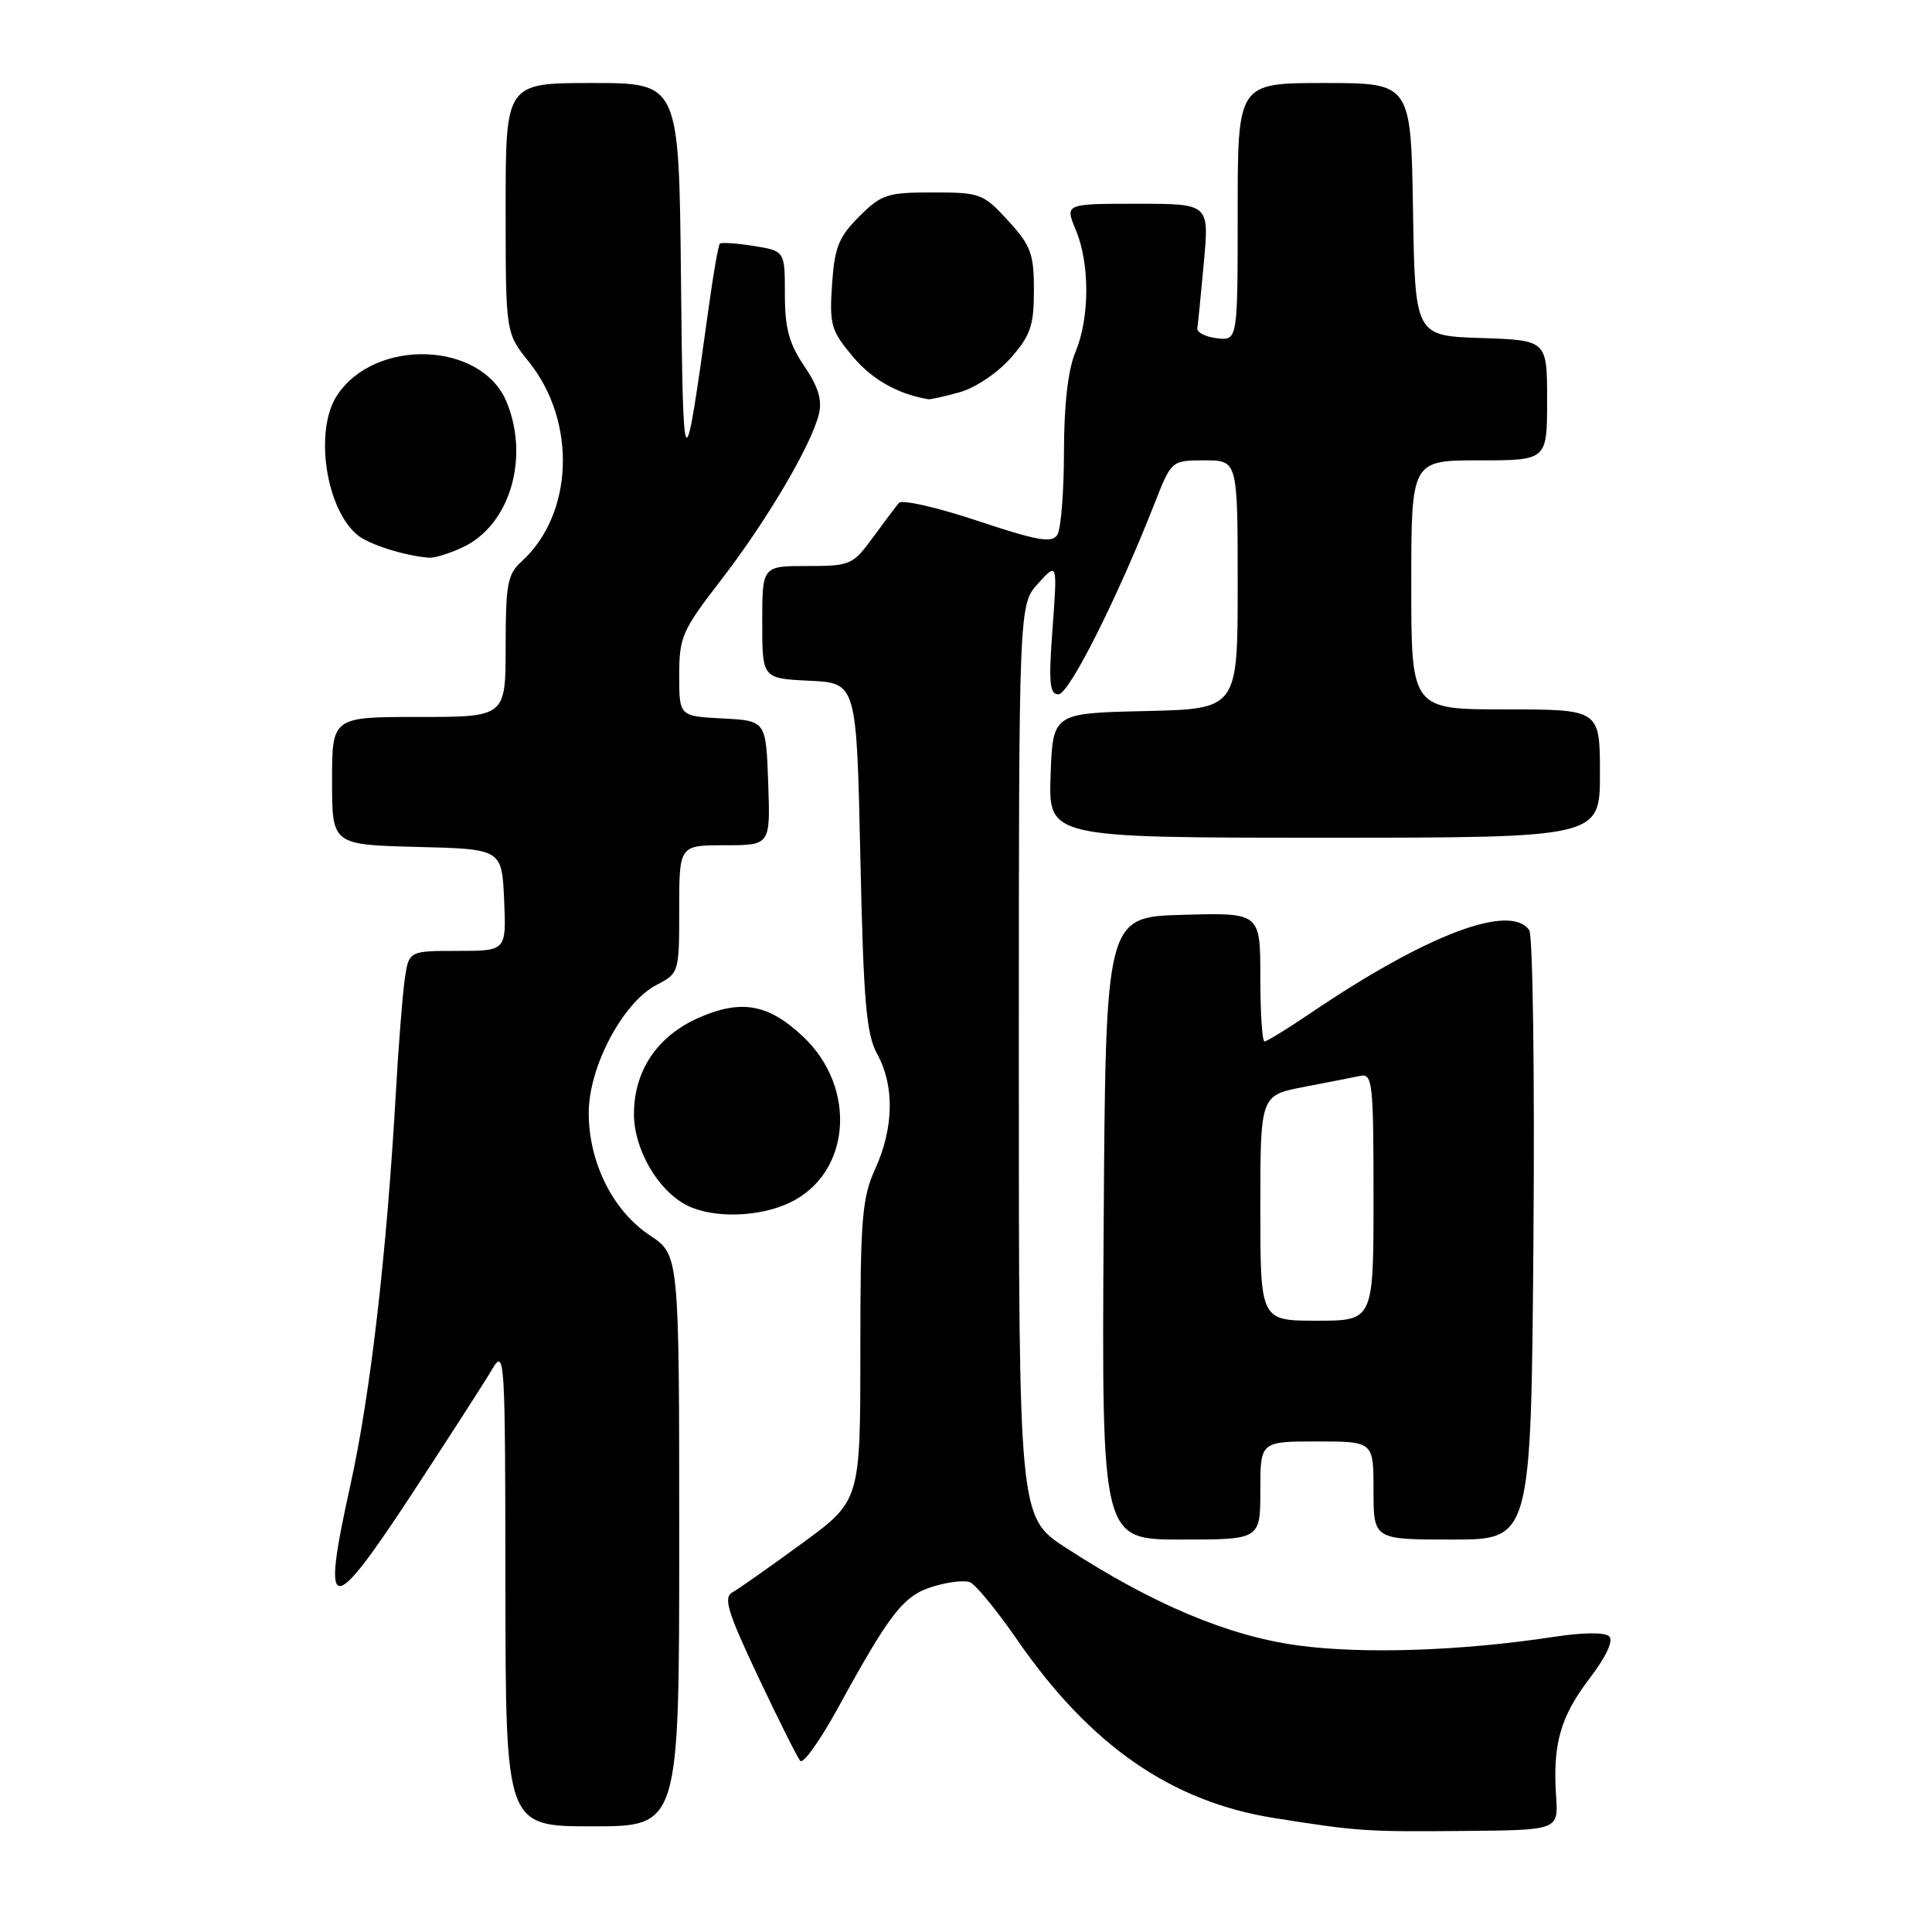 <?xml version="1.0" encoding="UTF-8" standalone="no"?>
<!DOCTYPE svg PUBLIC "-//W3C//DTD SVG 1.1//EN" "http://www.w3.org/Graphics/SVG/1.1/DTD/svg11.dtd" >
<svg xmlns="http://www.w3.org/2000/svg" xmlns:xlink="http://www.w3.org/1999/xlink" version="1.1" viewBox="0 0 256 256">
 <g >
 <path fill="currentColor"
d=" M 206.19 238.00 C 205.73 231.10 206.76 227.47 210.62 222.41 C 212.80 219.56 213.81 217.41 213.24 216.84 C 212.67 216.27 209.84 216.29 205.91 216.89 C 193.66 218.76 180.60 219.20 172.00 218.03 C 162.76 216.78 152.77 212.58 141.25 205.10 C 135.00 201.04 135.00 201.04 135.00 140.58 C 135.00 80.11 135.00 80.11 137.56 77.31 C 140.11 74.50 140.11 74.50 139.47 83.25 C 138.93 90.50 139.07 92.00 140.26 92.00 C 141.65 92.00 148.04 79.30 152.97 66.75 C 155.23 61.00 155.23 61.00 159.62 61.00 C 164.00 61.00 164.00 61.00 164.00 77.47 C 164.00 93.94 164.00 93.94 151.75 94.22 C 139.50 94.50 139.50 94.50 139.21 102.75 C 138.92 111.00 138.92 111.00 175.46 111.00 C 212.00 111.00 212.00 111.00 212.00 102.50 C 212.00 94.00 212.00 94.00 199.50 94.00 C 187.00 94.00 187.00 94.00 187.00 77.50 C 187.00 61.00 187.00 61.00 196.00 61.00 C 205.00 61.00 205.00 61.00 205.00 53.04 C 205.00 45.08 205.00 45.08 196.25 44.79 C 187.50 44.50 187.50 44.50 187.23 27.75 C 186.95 11.00 186.95 11.00 175.48 11.00 C 164.00 11.00 164.00 11.00 164.00 28.07 C 164.00 45.13 164.00 45.13 161.25 44.82 C 159.74 44.64 158.57 44.05 158.65 43.50 C 158.74 42.95 159.13 39.01 159.52 34.75 C 160.23 27.00 160.23 27.00 150.67 27.00 C 141.10 27.00 141.10 27.00 142.55 30.47 C 144.42 34.95 144.40 42.11 142.50 46.65 C 141.52 48.99 140.99 53.61 140.98 59.87 C 140.98 65.17 140.58 70.12 140.10 70.87 C 139.39 71.99 137.47 71.66 129.53 69.01 C 124.19 67.23 119.50 66.16 119.11 66.64 C 118.71 67.11 117.15 69.19 115.64 71.25 C 113.00 74.86 112.67 75.00 106.95 75.00 C 101.00 75.00 101.00 75.00 101.00 82.45 C 101.00 89.90 101.00 89.90 107.25 90.20 C 113.50 90.50 113.50 90.50 114.00 113.50 C 114.42 132.88 114.78 137.00 116.25 139.70 C 118.54 143.88 118.44 149.44 115.98 154.86 C 114.22 158.73 114.00 161.43 114.00 179.04 C 114.00 198.86 114.00 198.86 106.25 204.52 C 102.00 207.63 97.85 210.55 97.04 211.00 C 95.82 211.68 96.41 213.60 100.45 222.16 C 103.14 227.85 105.65 232.87 106.04 233.32 C 106.43 233.77 108.67 230.62 111.03 226.32 C 117.96 213.67 119.72 211.42 123.62 210.23 C 125.58 209.62 127.78 209.36 128.52 209.65 C 129.26 209.93 132.10 213.40 134.83 217.35 C 144.47 231.30 155.24 238.75 168.85 240.90 C 179.92 242.66 181.05 242.73 194.00 242.61 C 206.50 242.50 206.50 242.50 206.19 238.00 Z  M 90.00 204.13 C 90.00 166.27 90.00 166.27 86.12 163.70 C 81.20 160.44 78.00 154.03 78.01 147.43 C 78.02 141.33 82.55 132.80 87.01 130.50 C 89.97 128.96 90.00 128.87 90.00 120.47 C 90.00 112.00 90.00 112.00 96.04 112.00 C 102.08 112.00 102.08 112.00 101.79 103.75 C 101.50 95.50 101.50 95.50 95.75 95.20 C 90.00 94.90 90.00 94.90 90.00 89.47 C 90.00 84.40 90.38 83.54 95.53 76.87 C 101.55 69.08 107.49 59.02 108.50 54.90 C 108.97 53.01 108.43 51.25 106.57 48.51 C 104.55 45.53 104.00 43.50 104.00 38.99 C 104.00 33.26 104.00 33.26 99.87 32.59 C 97.59 32.23 95.57 32.09 95.38 32.29 C 95.19 32.48 94.53 36.21 93.93 40.57 C 90.62 64.44 90.52 64.34 90.23 36.75 C 89.97 11.00 89.97 11.00 78.48 11.00 C 67.00 11.00 67.00 11.00 67.00 27.56 C 67.00 44.12 67.00 44.12 70.08 47.95 C 76.46 55.89 76.00 68.16 69.10 74.41 C 67.25 76.08 67.00 77.43 67.00 85.65 C 67.00 95.00 67.00 95.00 55.50 95.00 C 44.00 95.00 44.00 95.00 44.00 103.47 C 44.00 111.93 44.00 111.93 55.25 112.22 C 66.50 112.50 66.50 112.50 66.80 119.25 C 67.09 126.00 67.09 126.00 60.63 126.00 C 54.18 126.00 54.18 126.00 53.63 129.75 C 53.34 131.81 52.81 138.45 52.47 144.50 C 51.24 166.17 49.09 184.75 46.42 196.82 C 42.53 214.37 43.72 214.51 54.68 197.80 C 59.53 190.40 64.28 183.03 65.22 181.42 C 66.88 178.61 66.95 179.73 66.97 210.25 C 67.00 242.00 67.00 242.00 78.50 242.00 C 90.00 242.00 90.00 242.00 90.00 204.13 Z  M 167.00 197.50 C 167.00 191.00 167.00 191.00 174.50 191.00 C 182.00 191.00 182.00 191.00 182.00 197.50 C 182.00 204.00 182.00 204.00 192.44 204.00 C 202.87 204.00 202.87 204.00 203.19 164.25 C 203.36 142.39 203.11 123.94 202.63 123.25 C 200.11 119.65 189.09 123.81 173.80 134.15 C 170.67 136.27 167.86 138.00 167.55 138.00 C 167.25 138.00 167.00 134.16 167.00 129.47 C 167.00 120.93 167.00 120.93 156.75 121.22 C 146.50 121.50 146.50 121.50 146.24 162.75 C 145.98 204.00 145.98 204.00 156.49 204.00 C 167.00 204.00 167.00 204.00 167.00 197.50 Z  M 104.63 159.37 C 112.74 155.52 113.65 144.18 106.40 137.34 C 101.83 133.03 98.20 132.38 92.58 134.86 C 87.09 137.29 84.01 141.87 84.00 147.60 C 84.00 152.29 87.18 157.77 91.03 159.72 C 94.47 161.46 100.56 161.30 104.63 159.37 Z  M 61.39 72.48 C 67.57 69.55 70.21 60.62 67.10 53.20 C 63.76 45.24 49.67 44.74 44.65 52.41 C 41.63 57.02 43.15 67.39 47.35 70.88 C 48.88 72.15 53.62 73.65 56.85 73.90 C 57.59 73.95 59.64 73.32 61.39 72.48 Z  M 127.17 51.97 C 129.23 51.40 132.19 49.41 133.92 47.44 C 136.56 44.43 137.00 43.15 137.00 38.45 C 137.00 33.61 136.60 32.54 133.58 29.24 C 130.29 25.65 129.89 25.50 123.60 25.50 C 117.55 25.50 116.79 25.75 113.84 28.70 C 111.12 31.42 110.58 32.78 110.25 37.70 C 109.89 43.01 110.12 43.81 112.99 47.24 C 115.55 50.29 118.97 52.22 123.00 52.90 C 123.28 52.95 125.15 52.53 127.17 51.97 Z  M 167.00 160.07 C 167.00 145.14 167.00 145.14 172.75 144.03 C 175.91 143.42 179.29 142.76 180.25 142.56 C 181.86 142.22 182.00 143.49 182.00 158.59 C 182.00 175.00 182.00 175.00 174.50 175.00 C 167.00 175.00 167.00 175.00 167.00 160.07 Z "/>
</g>
</svg>